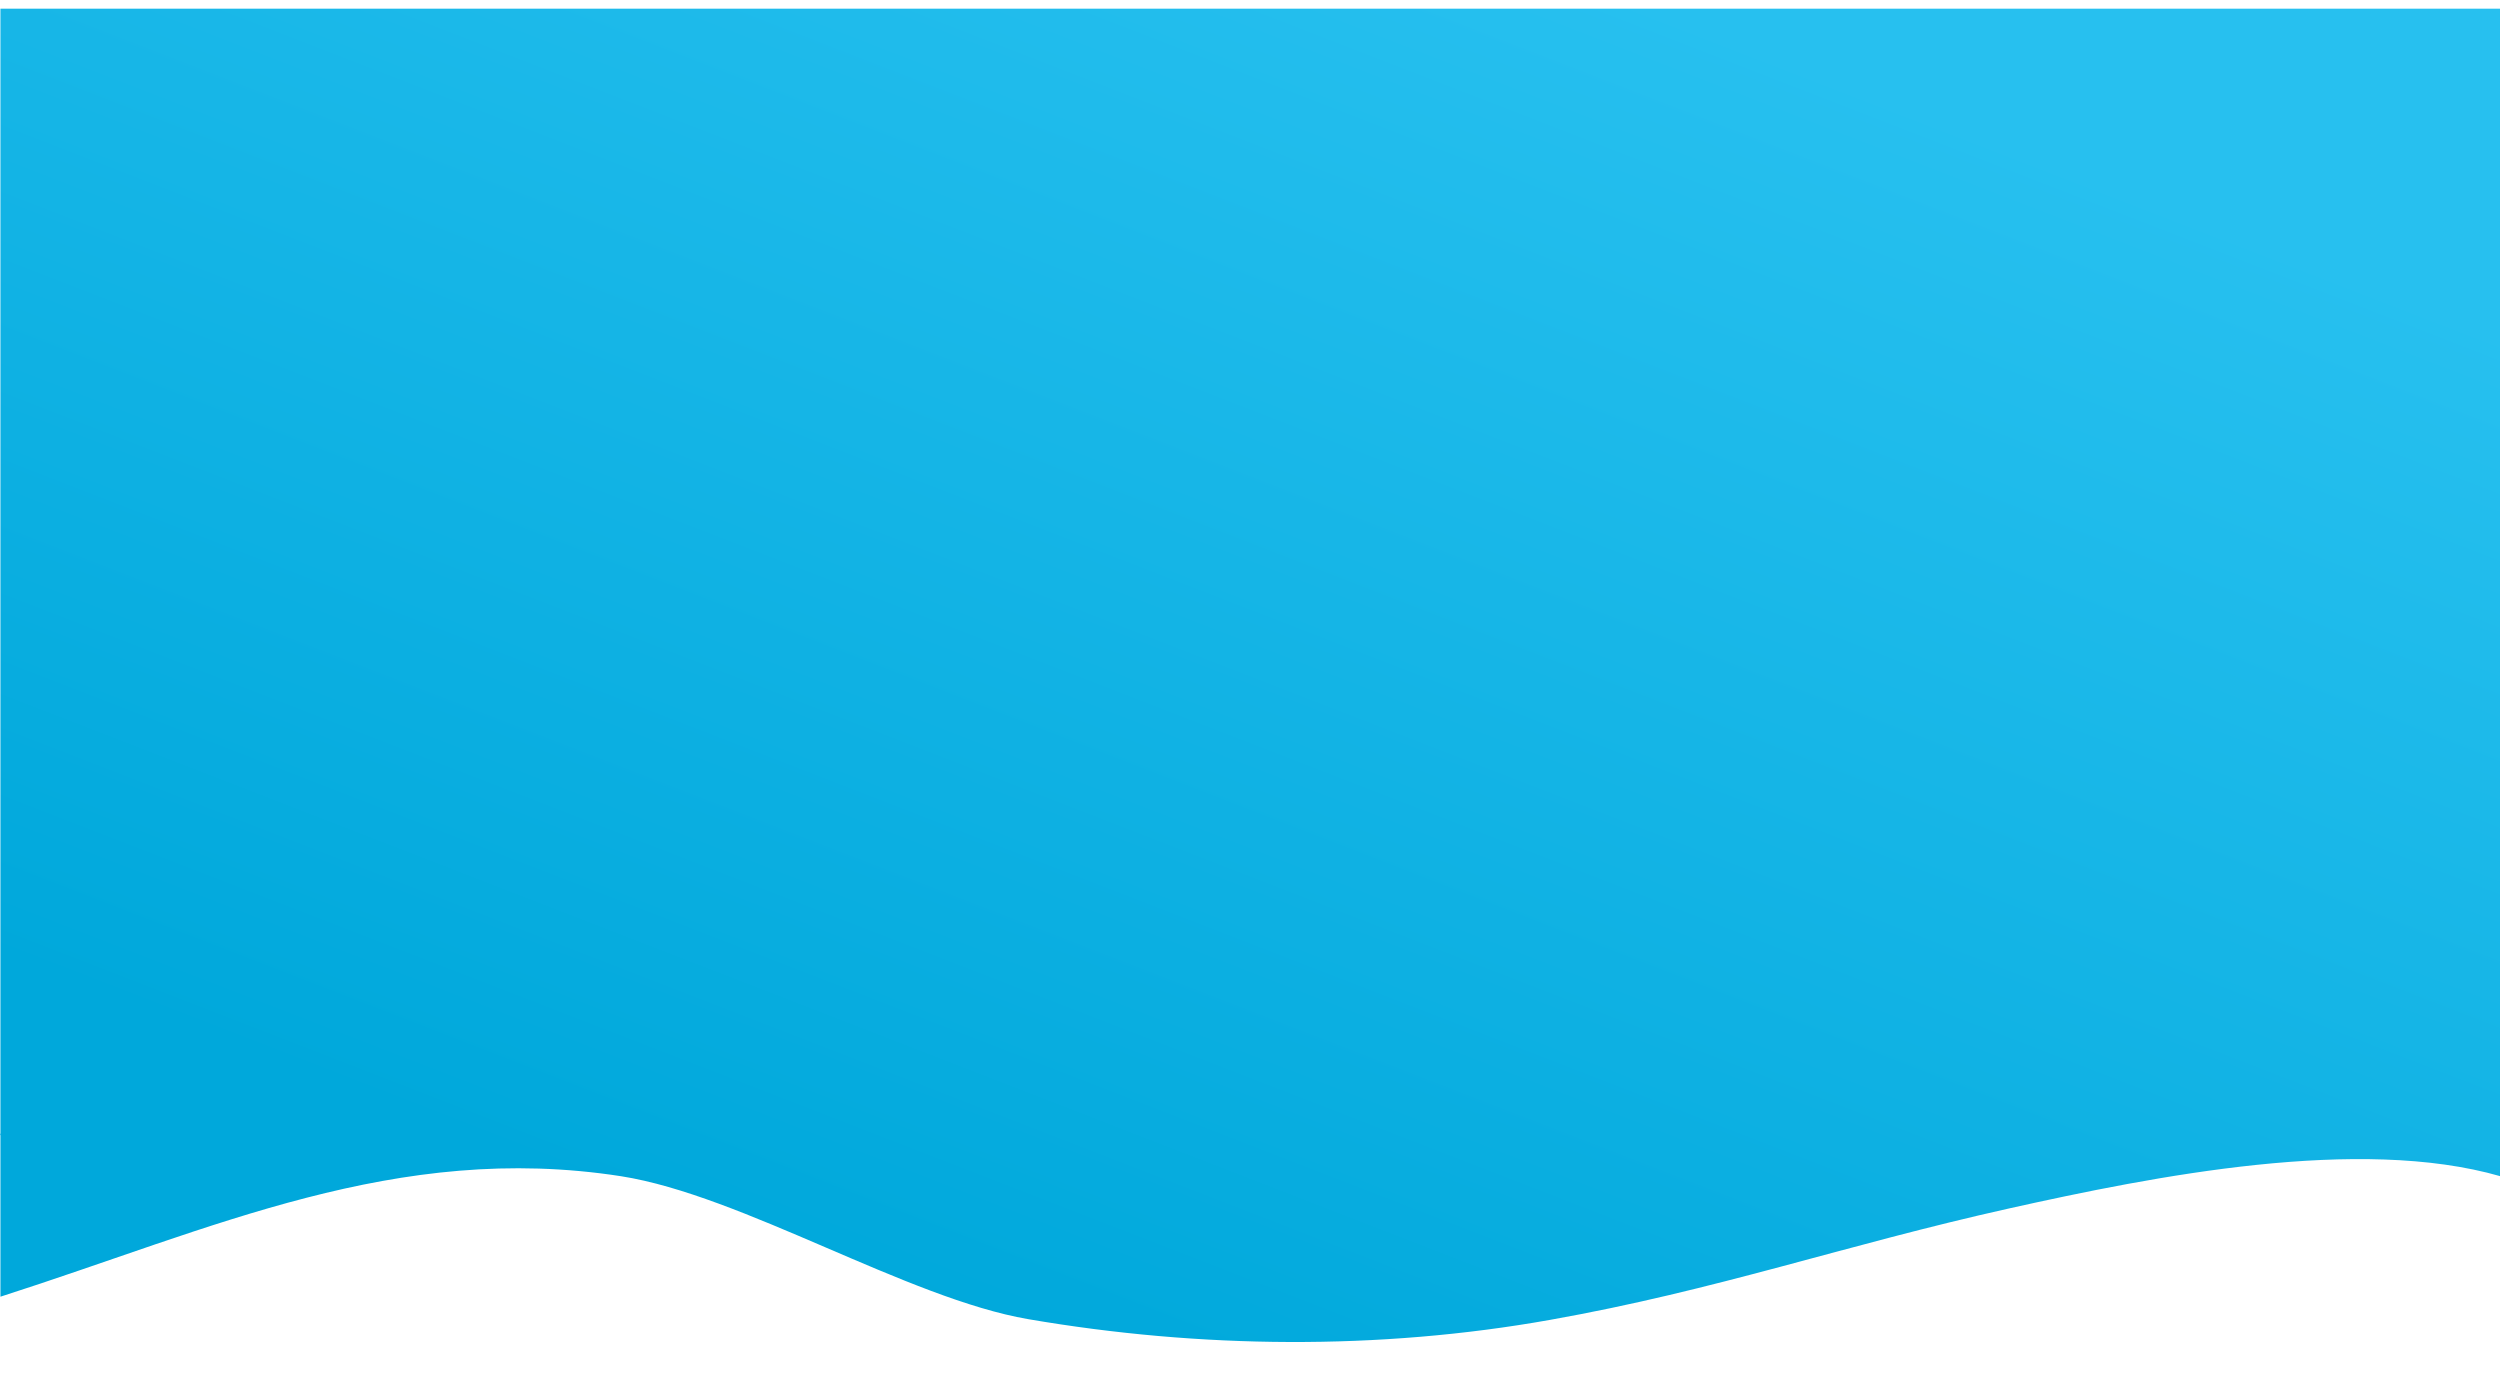 <svg width="1440" height="804" viewBox="0 0 1440 804" fill="none" xmlns="http://www.w3.org/2000/svg">
<g filter="url(#filter0_d_1_1039)">
<path d="M0.252 0H1440.25V648.82H0.252V0Z" fill="url(#paint0_linear_1_1039)"/>
<path d="M1157.25 691.061C1062.46 712.178 988.788 738.202 892.86 755.244C794.148 772.823 691.188 771.799 592.32 754.848C522.912 742.957 427.352 683.448 357.752 672.509C228.42 652.411 123.211 702.513 0.252 741.902V647.975H1440.25V672.509C1358.88 649.07 1241.31 672.327 1157.25 691.061Z" fill="url(#paint1_linear_1_1039)"/>
</g>
<defs>
<filter id="filter0_d_1_1039" x="-30.048" y="-25.3" width="1500.6" height="828.6" filterUnits="userSpaceOnUse" color-interpolation-filters="sRGB">
<feFlood flood-opacity="0" result="BackgroundImageFix"/>
<feColorMatrix in="SourceAlpha" type="matrix" values="0 0 0 0 0 0 0 0 0 0 0 0 0 0 0 0 0 0 127 0" result="hardAlpha"/>
<feOffset dy="5"/>
<feGaussianBlur stdDeviation="15.15"/>
<feComposite in2="hardAlpha" operator="out"/>
<feColorMatrix type="matrix" values="0 0 0 0 0 0 0 0 0 0 0 0 0 0 0 0 0 0 0.18 0"/>
<feBlend mode="normal" in2="BackgroundImageFix" result="effect1_dropShadow_1_1039"/>
<feBlend mode="normal" in="SourceGraphic" in2="effect1_dropShadow_1_1039" result="shape"/>
</filter>
<linearGradient id="paint0_linear_1_1039" x1="941.752" y1="-9.823" x2="629.869" y2="793.852" gradientUnits="userSpaceOnUse">
<stop stop-color="#27C0EF"/>
<stop offset="0.665" stop-color="#0DB0E2"/>
<stop offset="1" stop-color="#00A8DB"/>
</linearGradient>
<linearGradient id="paint1_linear_1_1039" x1="941.752" y1="-9.823" x2="629.869" y2="793.852" gradientUnits="userSpaceOnUse">
<stop stop-color="#27C0EF"/>
<stop offset="0.665" stop-color="#0DB0E2"/>
<stop offset="1" stop-color="#00A8DB"/>
</linearGradient>
</defs>
</svg>
